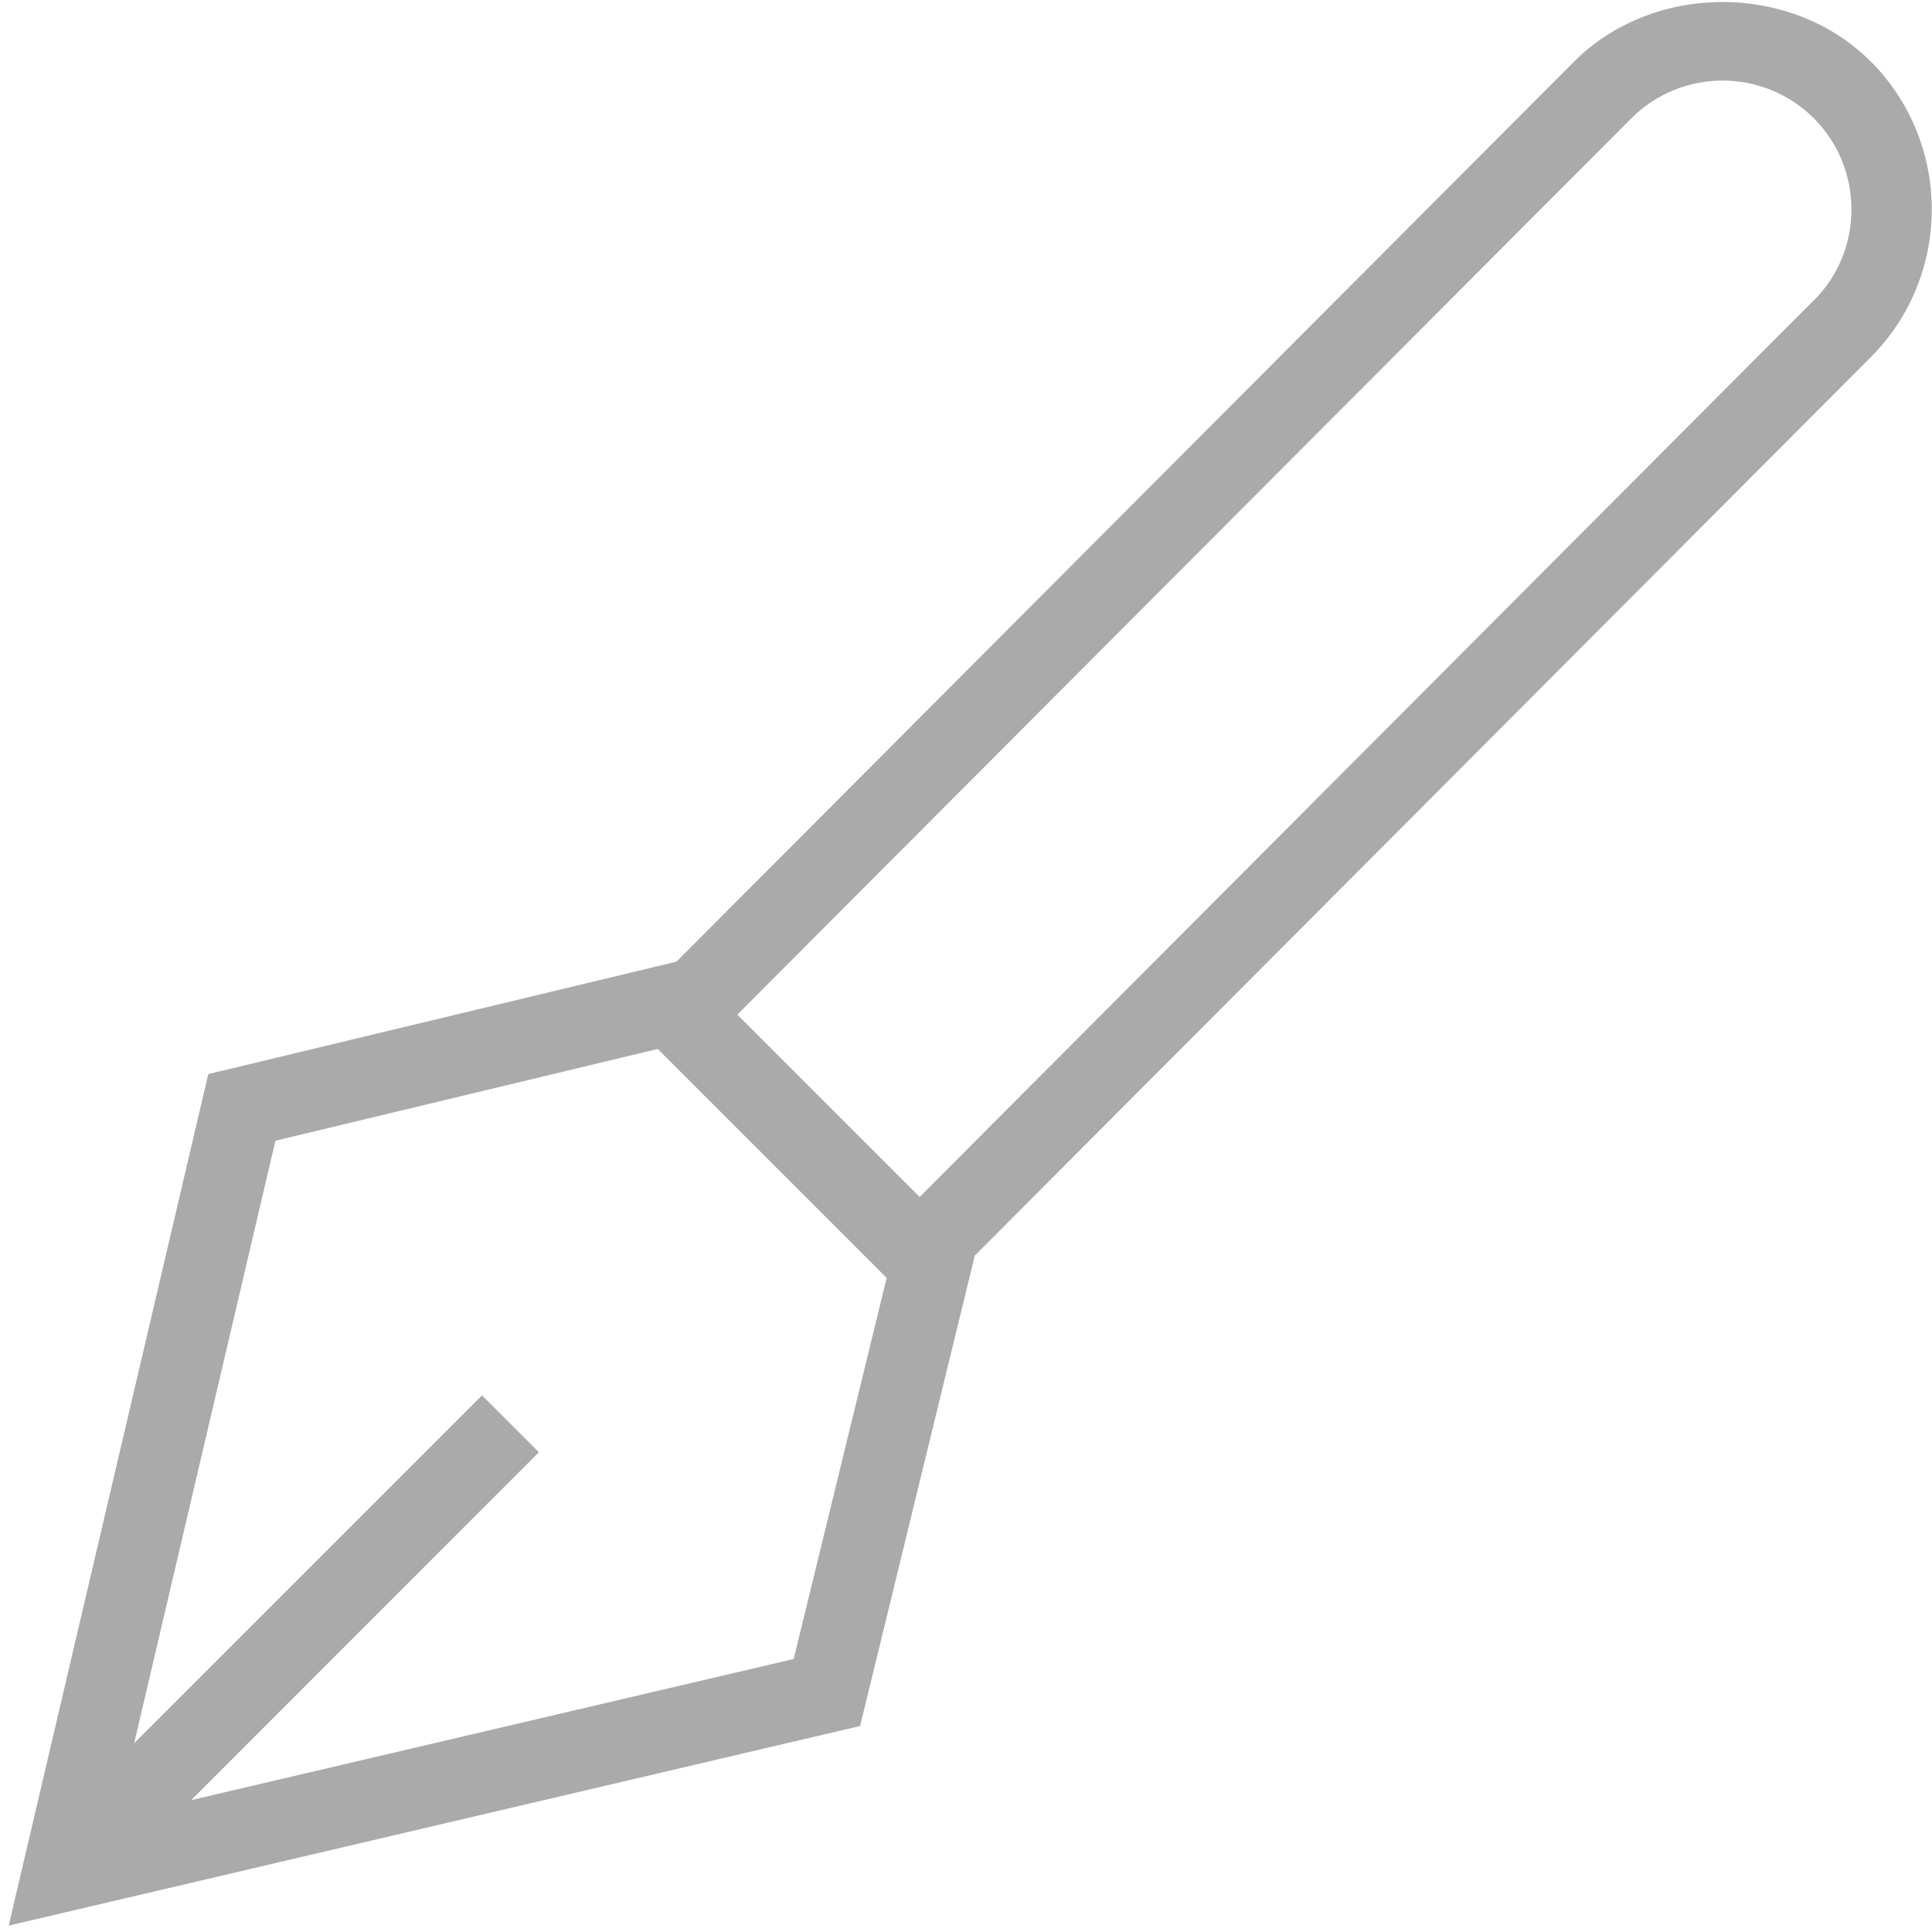 <svg width="16" height="16" viewBox="0 0 16 16" fill="none" xmlns="http://www.w3.org/2000/svg">
<g clip-path="url(#clip0_252_18)">
<path d="M15.491 0.508C14.837 -0.147 13.695 -0.147 13.038 0.508L5.602 7.964L1.725 8.895L0.072 15.947L7.123 14.294L8.073 10.398L15.491 2.96C16.167 2.284 16.167 1.184 15.491 0.507V0.508ZM6.573 13.739L1.583 14.908L4.463 12.027L3.992 11.556L1.111 14.437L2.281 9.447L5.447 8.687L7.343 10.583L6.573 13.739ZM15.019 2.489L7.616 9.913L6.106 8.403L13.511 0.979C13.927 0.564 14.604 0.563 15.021 0.979C15.437 1.396 15.437 2.073 15.021 2.489H15.019Z" fill="#AAAAAA"/>
</g>
<defs>
<clipPath id="clip0_252_18">
<rect width="16" height="16" fill="white"/>
</clipPath>
</defs>
</svg>

